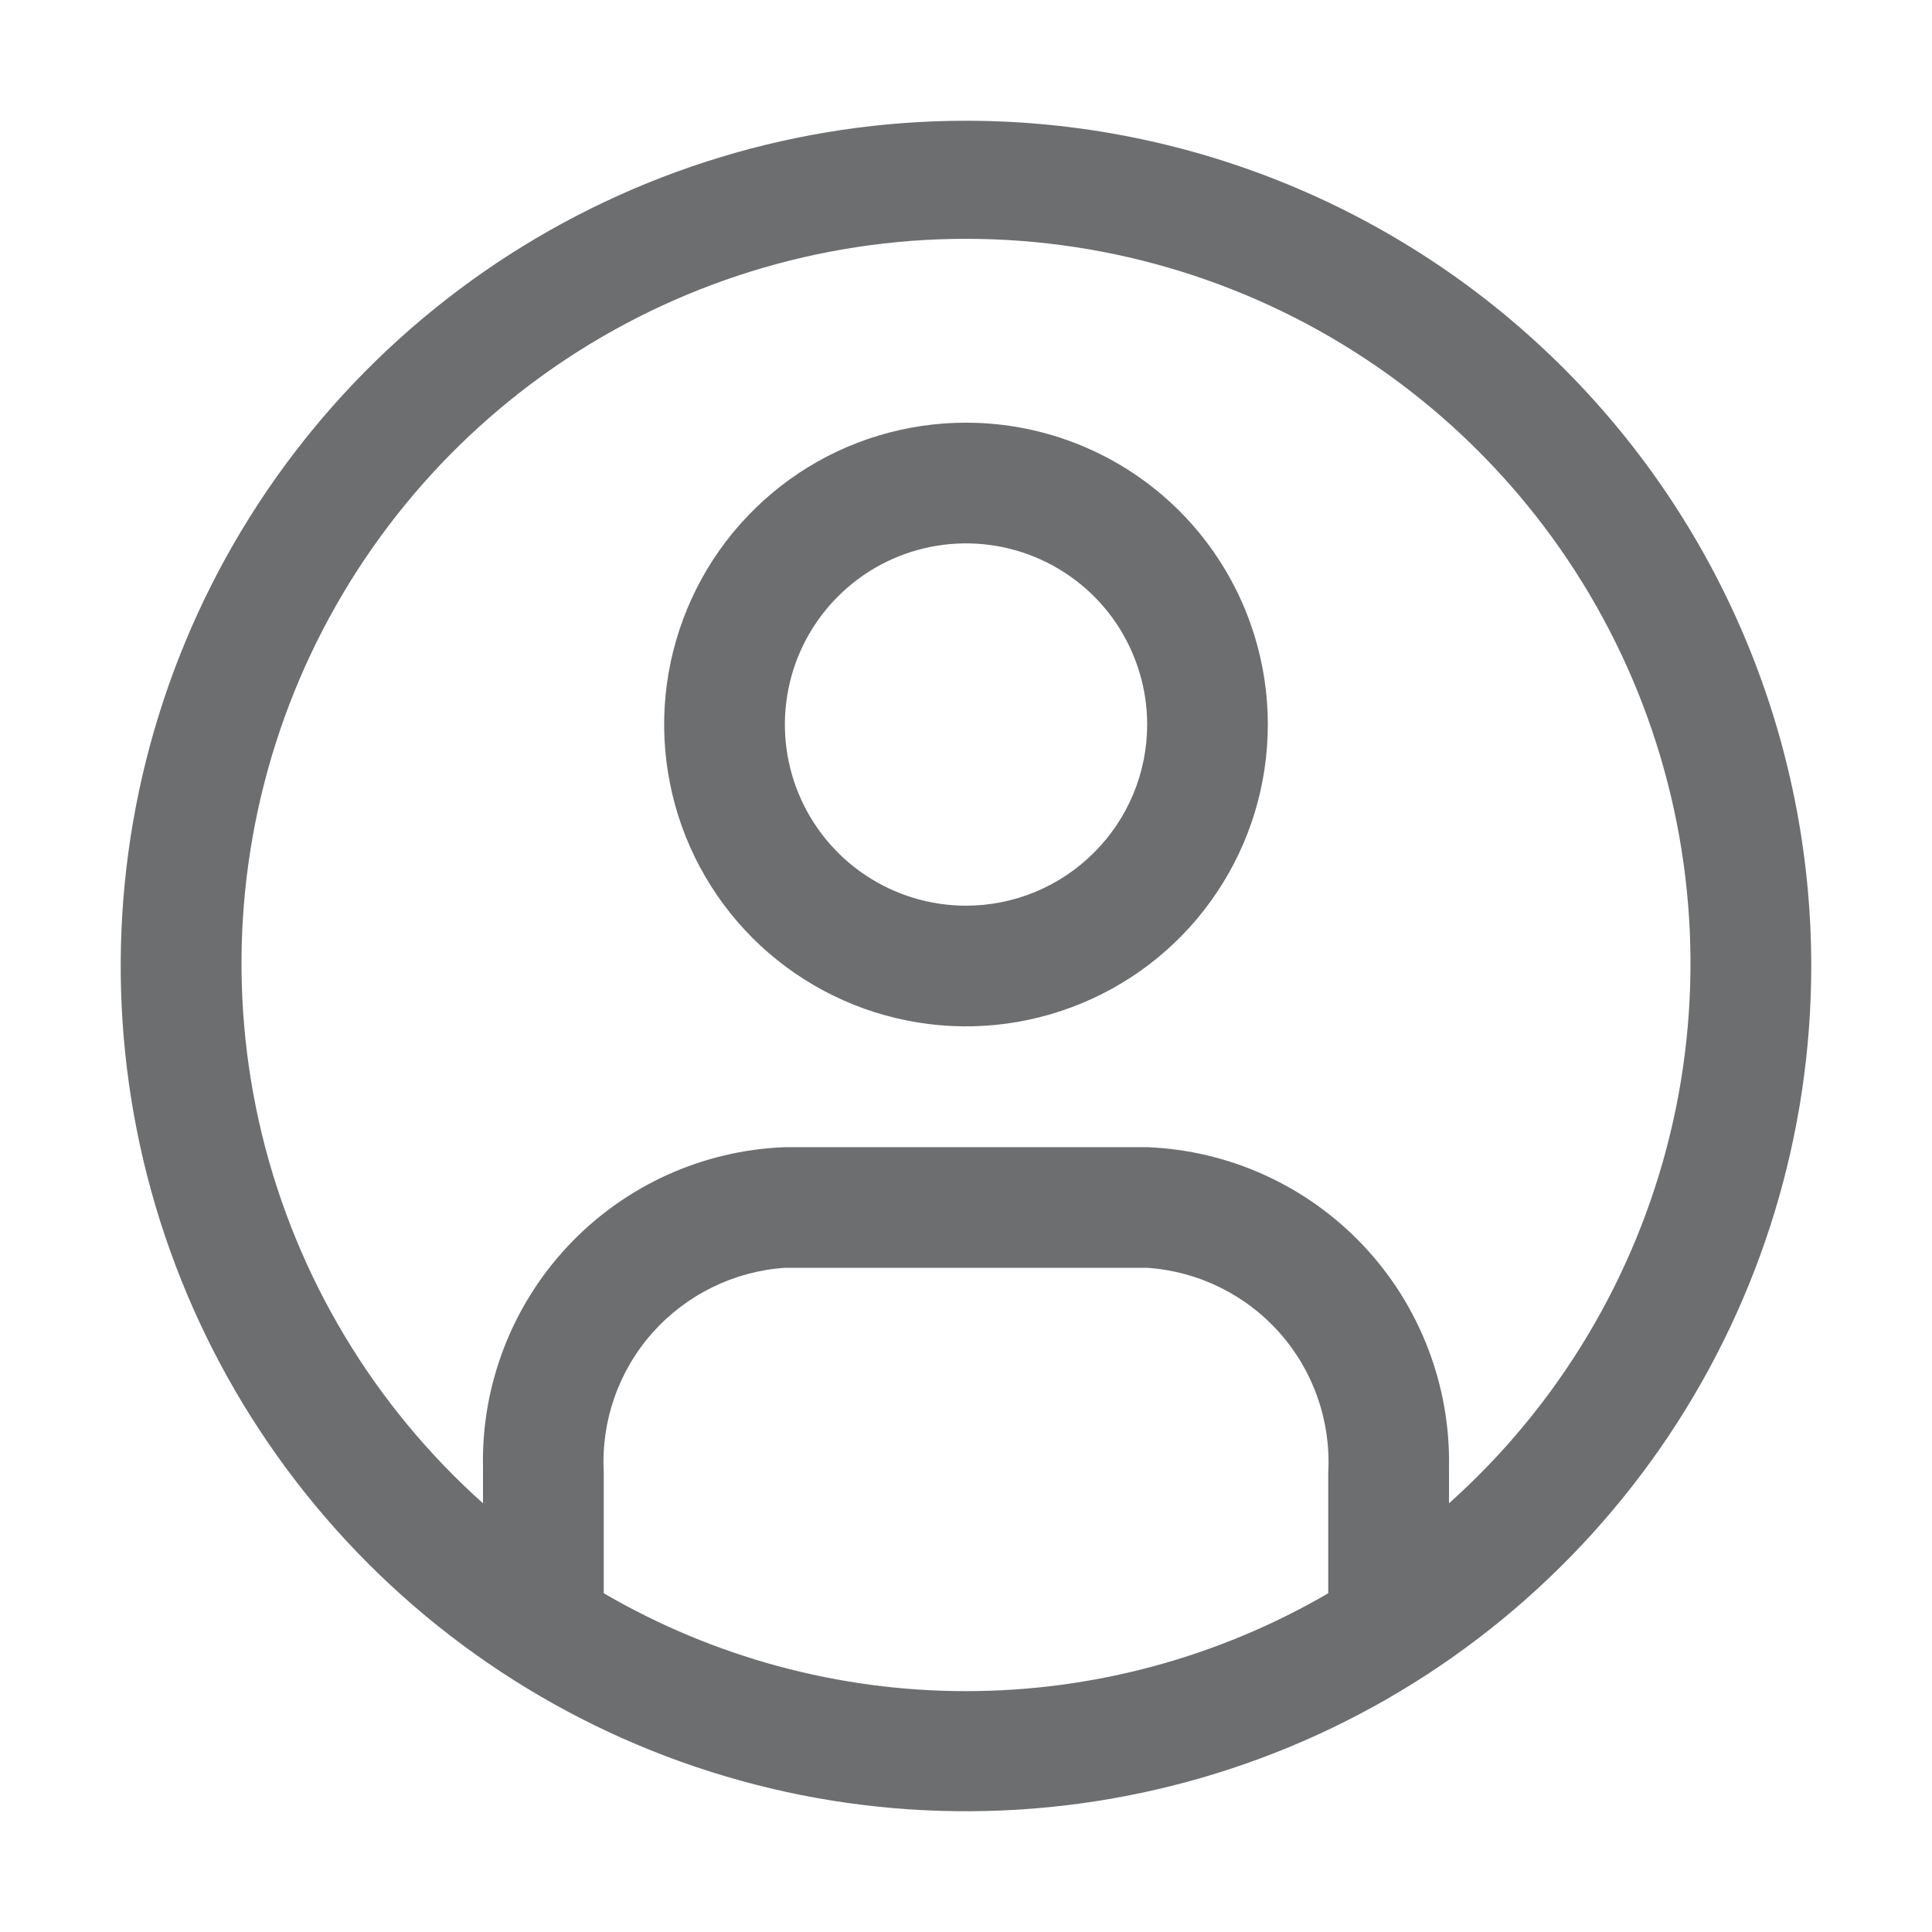 <svg width="18" height="18" viewBox="0 0 18 18" fill="none" xmlns="http://www.w3.org/2000/svg">
<path d="M9 1.125C7.442 1.125 5.92 1.587 4.625 2.452C3.33 3.317 2.32 4.547 1.724 5.986C1.128 7.425 0.972 9.009 1.276 10.536C1.58 12.064 2.33 13.467 3.432 14.569C4.533 15.67 5.936 16.42 7.464 16.724C8.991 17.027 10.575 16.872 12.014 16.276C13.453 15.68 14.682 14.67 15.548 13.375C16.413 12.08 16.875 10.557 16.875 9C16.875 6.911 16.045 4.908 14.569 3.432C13.092 1.955 11.089 1.125 9 1.125ZM5.625 14.839V13.714C5.6 13.239 5.763 12.773 6.079 12.417C6.395 12.062 6.838 11.844 7.312 11.812H10.688C11.163 11.844 11.607 12.062 11.923 12.419C12.239 12.776 12.401 13.243 12.375 13.719V14.844C11.35 15.441 10.186 15.756 9 15.756C7.814 15.756 6.65 15.441 5.625 14.844V14.839ZM13.5 14.018V13.674C13.515 12.908 13.229 12.165 12.704 11.607C12.178 11.048 11.454 10.718 10.688 10.688H7.312C6.546 10.717 5.821 11.046 5.295 11.605C4.769 12.164 4.483 12.907 4.5 13.674V14.006C3.481 13.095 2.763 11.896 2.44 10.567C2.118 9.239 2.207 7.844 2.694 6.567C3.182 5.289 4.046 4.191 5.172 3.415C6.298 2.64 7.633 2.225 9 2.225C10.367 2.225 11.702 2.64 12.828 3.415C13.954 4.191 14.818 5.289 15.306 6.567C15.793 7.844 15.882 9.239 15.56 10.567C15.237 11.896 14.519 13.095 13.5 14.006V14.018Z" fill="#6C6E70"/>
<path d="M9 3.938C8.444 3.938 7.9 4.102 7.437 4.411C6.975 4.721 6.614 5.16 6.402 5.674C6.189 6.188 6.133 6.753 6.242 7.299C6.35 7.844 6.618 8.345 7.011 8.739C7.405 9.132 7.906 9.4 8.451 9.508C8.997 9.617 9.562 9.561 10.076 9.348C10.59 9.136 11.03 8.775 11.338 8.313C11.648 7.85 11.812 7.306 11.812 6.75C11.812 6.004 11.516 5.289 10.989 4.761C10.461 4.234 9.746 3.938 9 3.938ZM9 8.438C8.666 8.438 8.34 8.339 8.062 8.153C7.785 7.968 7.569 7.704 7.441 7.396C7.313 7.087 7.28 6.748 7.345 6.421C7.41 6.093 7.571 5.793 7.807 5.557C8.043 5.321 8.343 5.16 8.671 5.095C8.998 5.03 9.337 5.063 9.646 5.191C9.954 5.319 10.218 5.535 10.403 5.812C10.588 6.09 10.688 6.416 10.688 6.75C10.688 7.198 10.51 7.627 10.193 7.943C9.877 8.26 9.448 8.438 9 8.438Z" fill="#6C6E70"/>
</svg>
